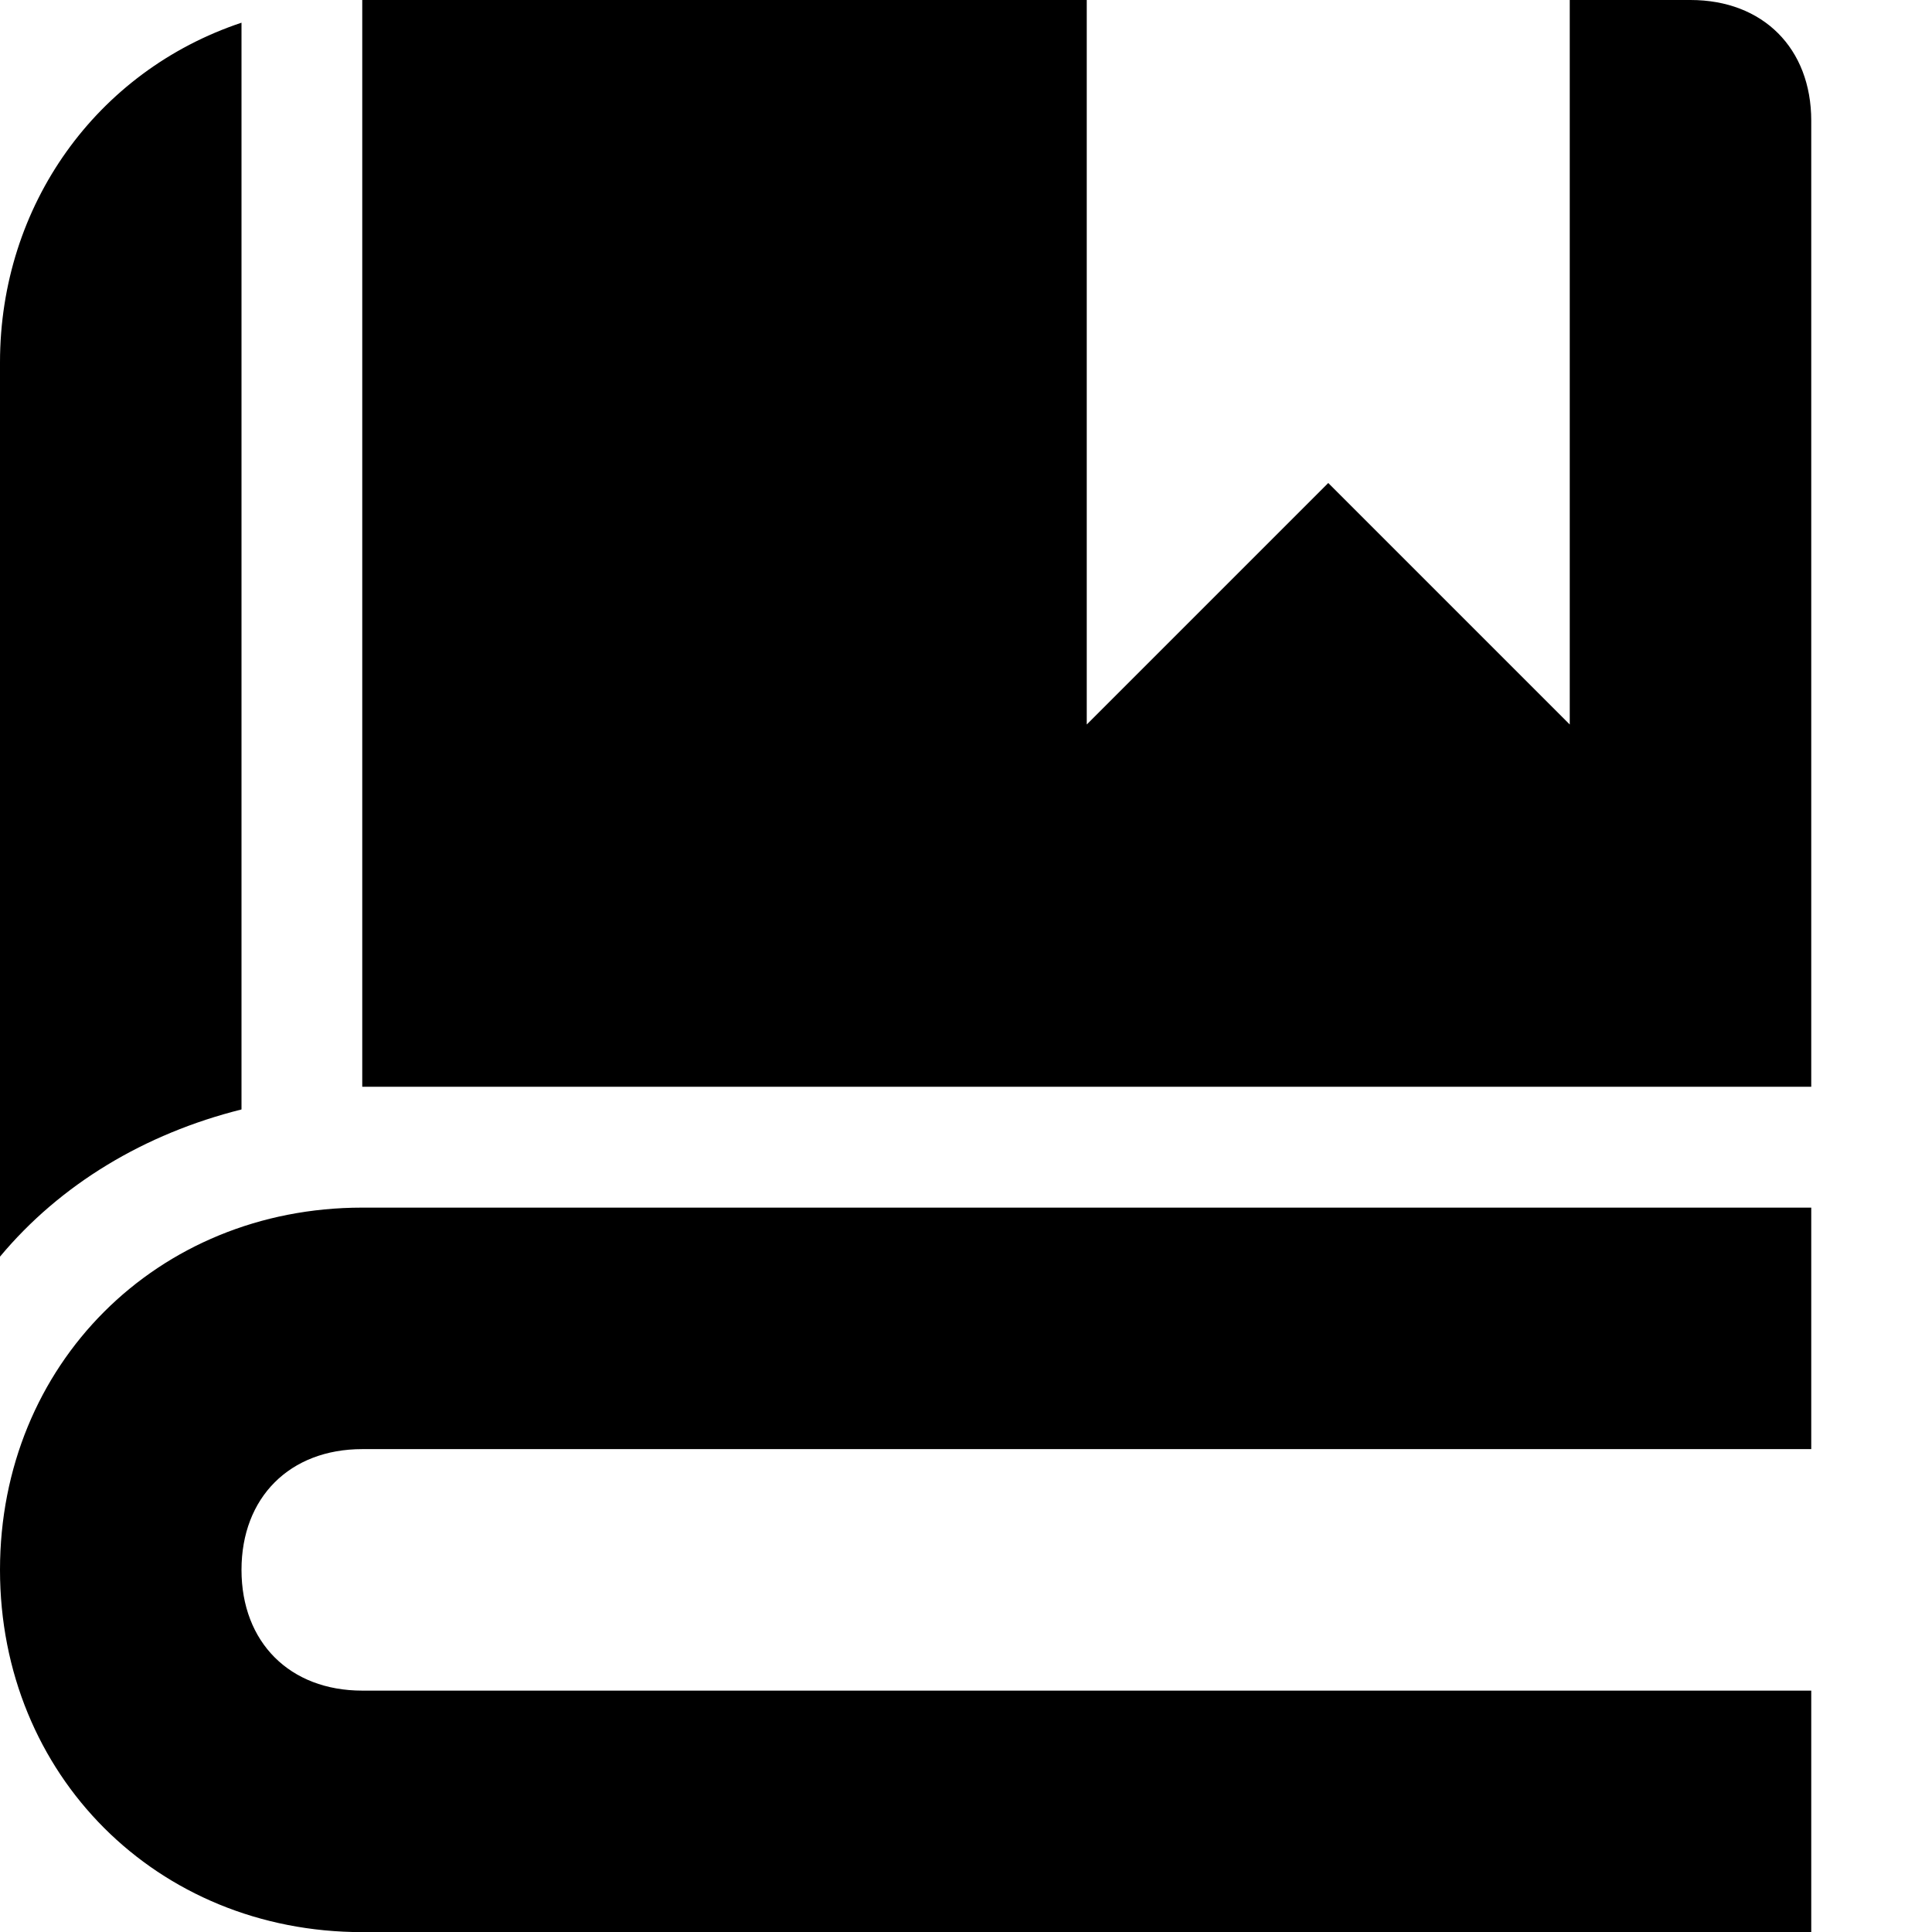 <svg xmlns="http://www.w3.org/2000/svg" version="1.1" width="16" height="16" data-icon="book" viewBox="0 0 16 16">
  <path d="M3 0v9h12v-8c0-.6-.4-1-1-1h-1v6l-2-2-2 2v-6h-6zm-1 .188c-1.2.4-2 1.512-2 2.813v7.406c.5-.6 1.2-1.019 2-1.219v-9zm1 9.813c-1.7 0-3 1.3-3 3s1.3 3 3 3h12v-2h-12c-.6 0-1-.4-1-1s.4-1 1-1h12v-2h-12z" />
</svg>